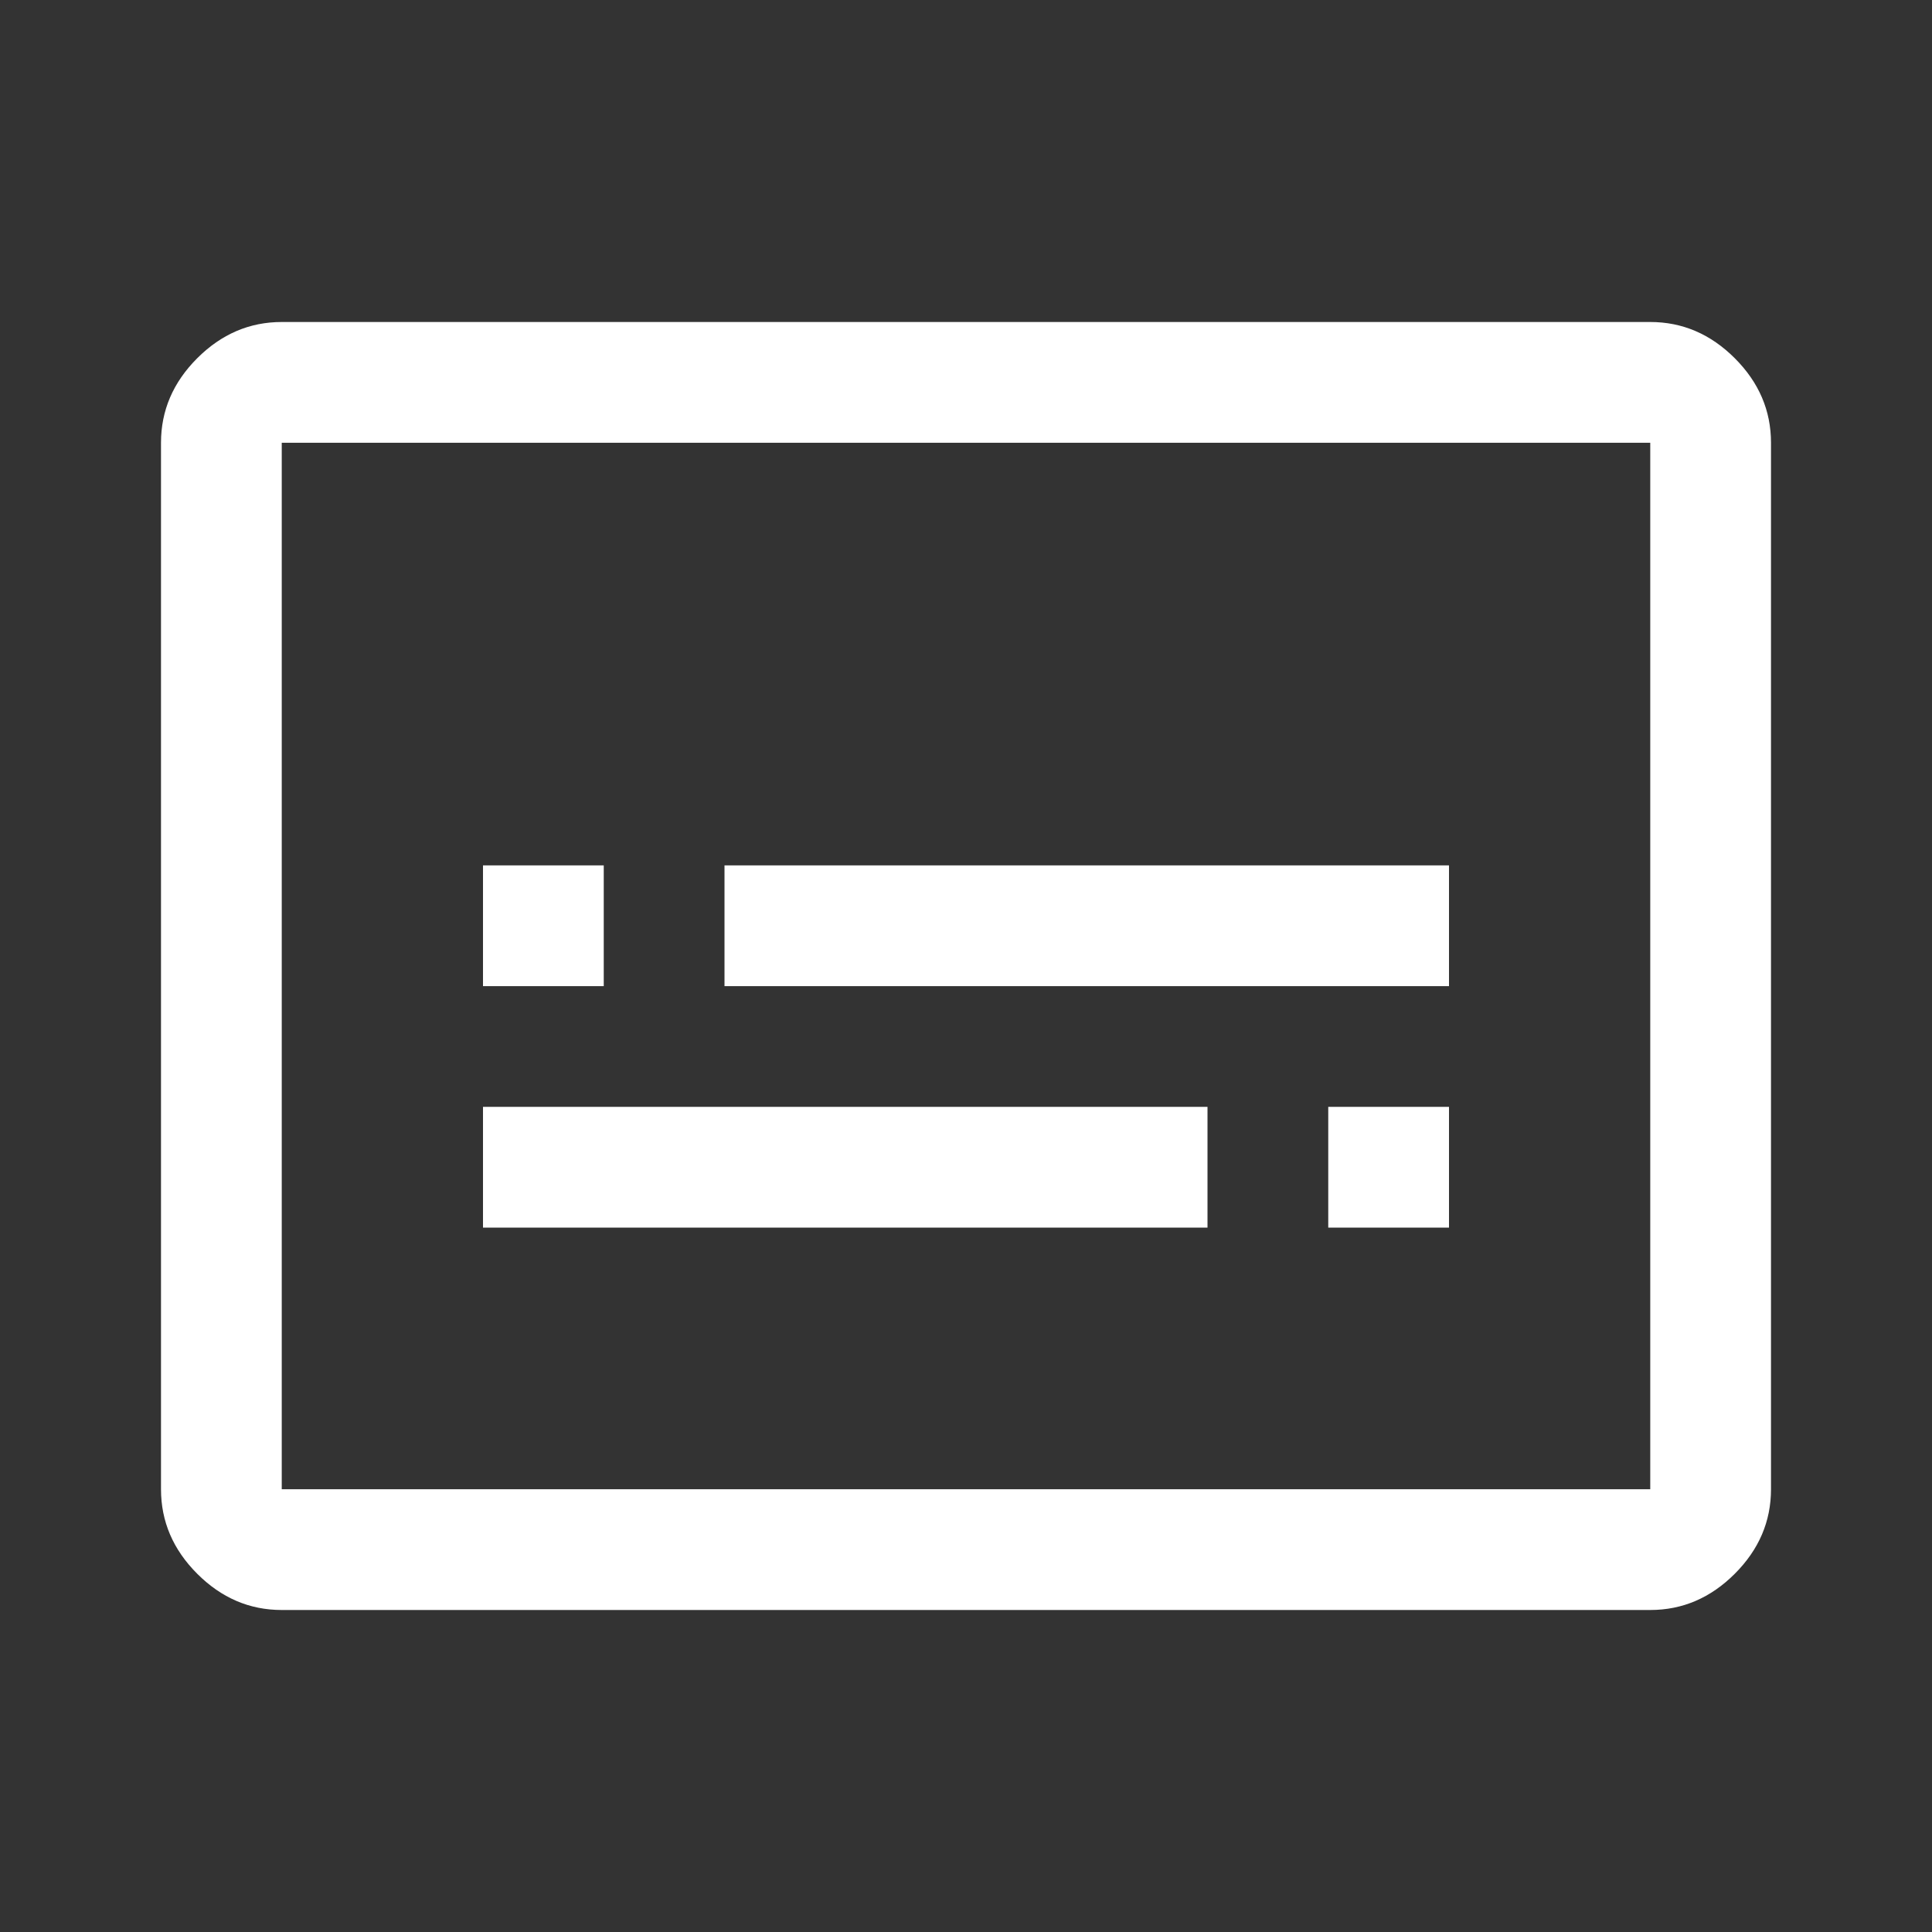 <svg xmlns="http://www.w3.org/2000/svg" height="35" viewBox="0 -960 960 960" width="35">
    <rect x="0" y="-960" width="960" height="960" fill="#333333" stroke="none"/>
    <path fill="#fff"
        d="M240-350h360v-60H240v60Zm420 0h60v-60h-60v60ZM240-470h60v-60h-60v60Zm120 0h360v-60H360v60ZM140-160q-24 0-42-18t-18-42v-520q0-24 18-42t42-18h680q24 0 42 18t18 42v520q0 24-18 42t-42 18H140Zm0-60h680v-520H140v520Zm0 0v-520 520Z" />
</svg>